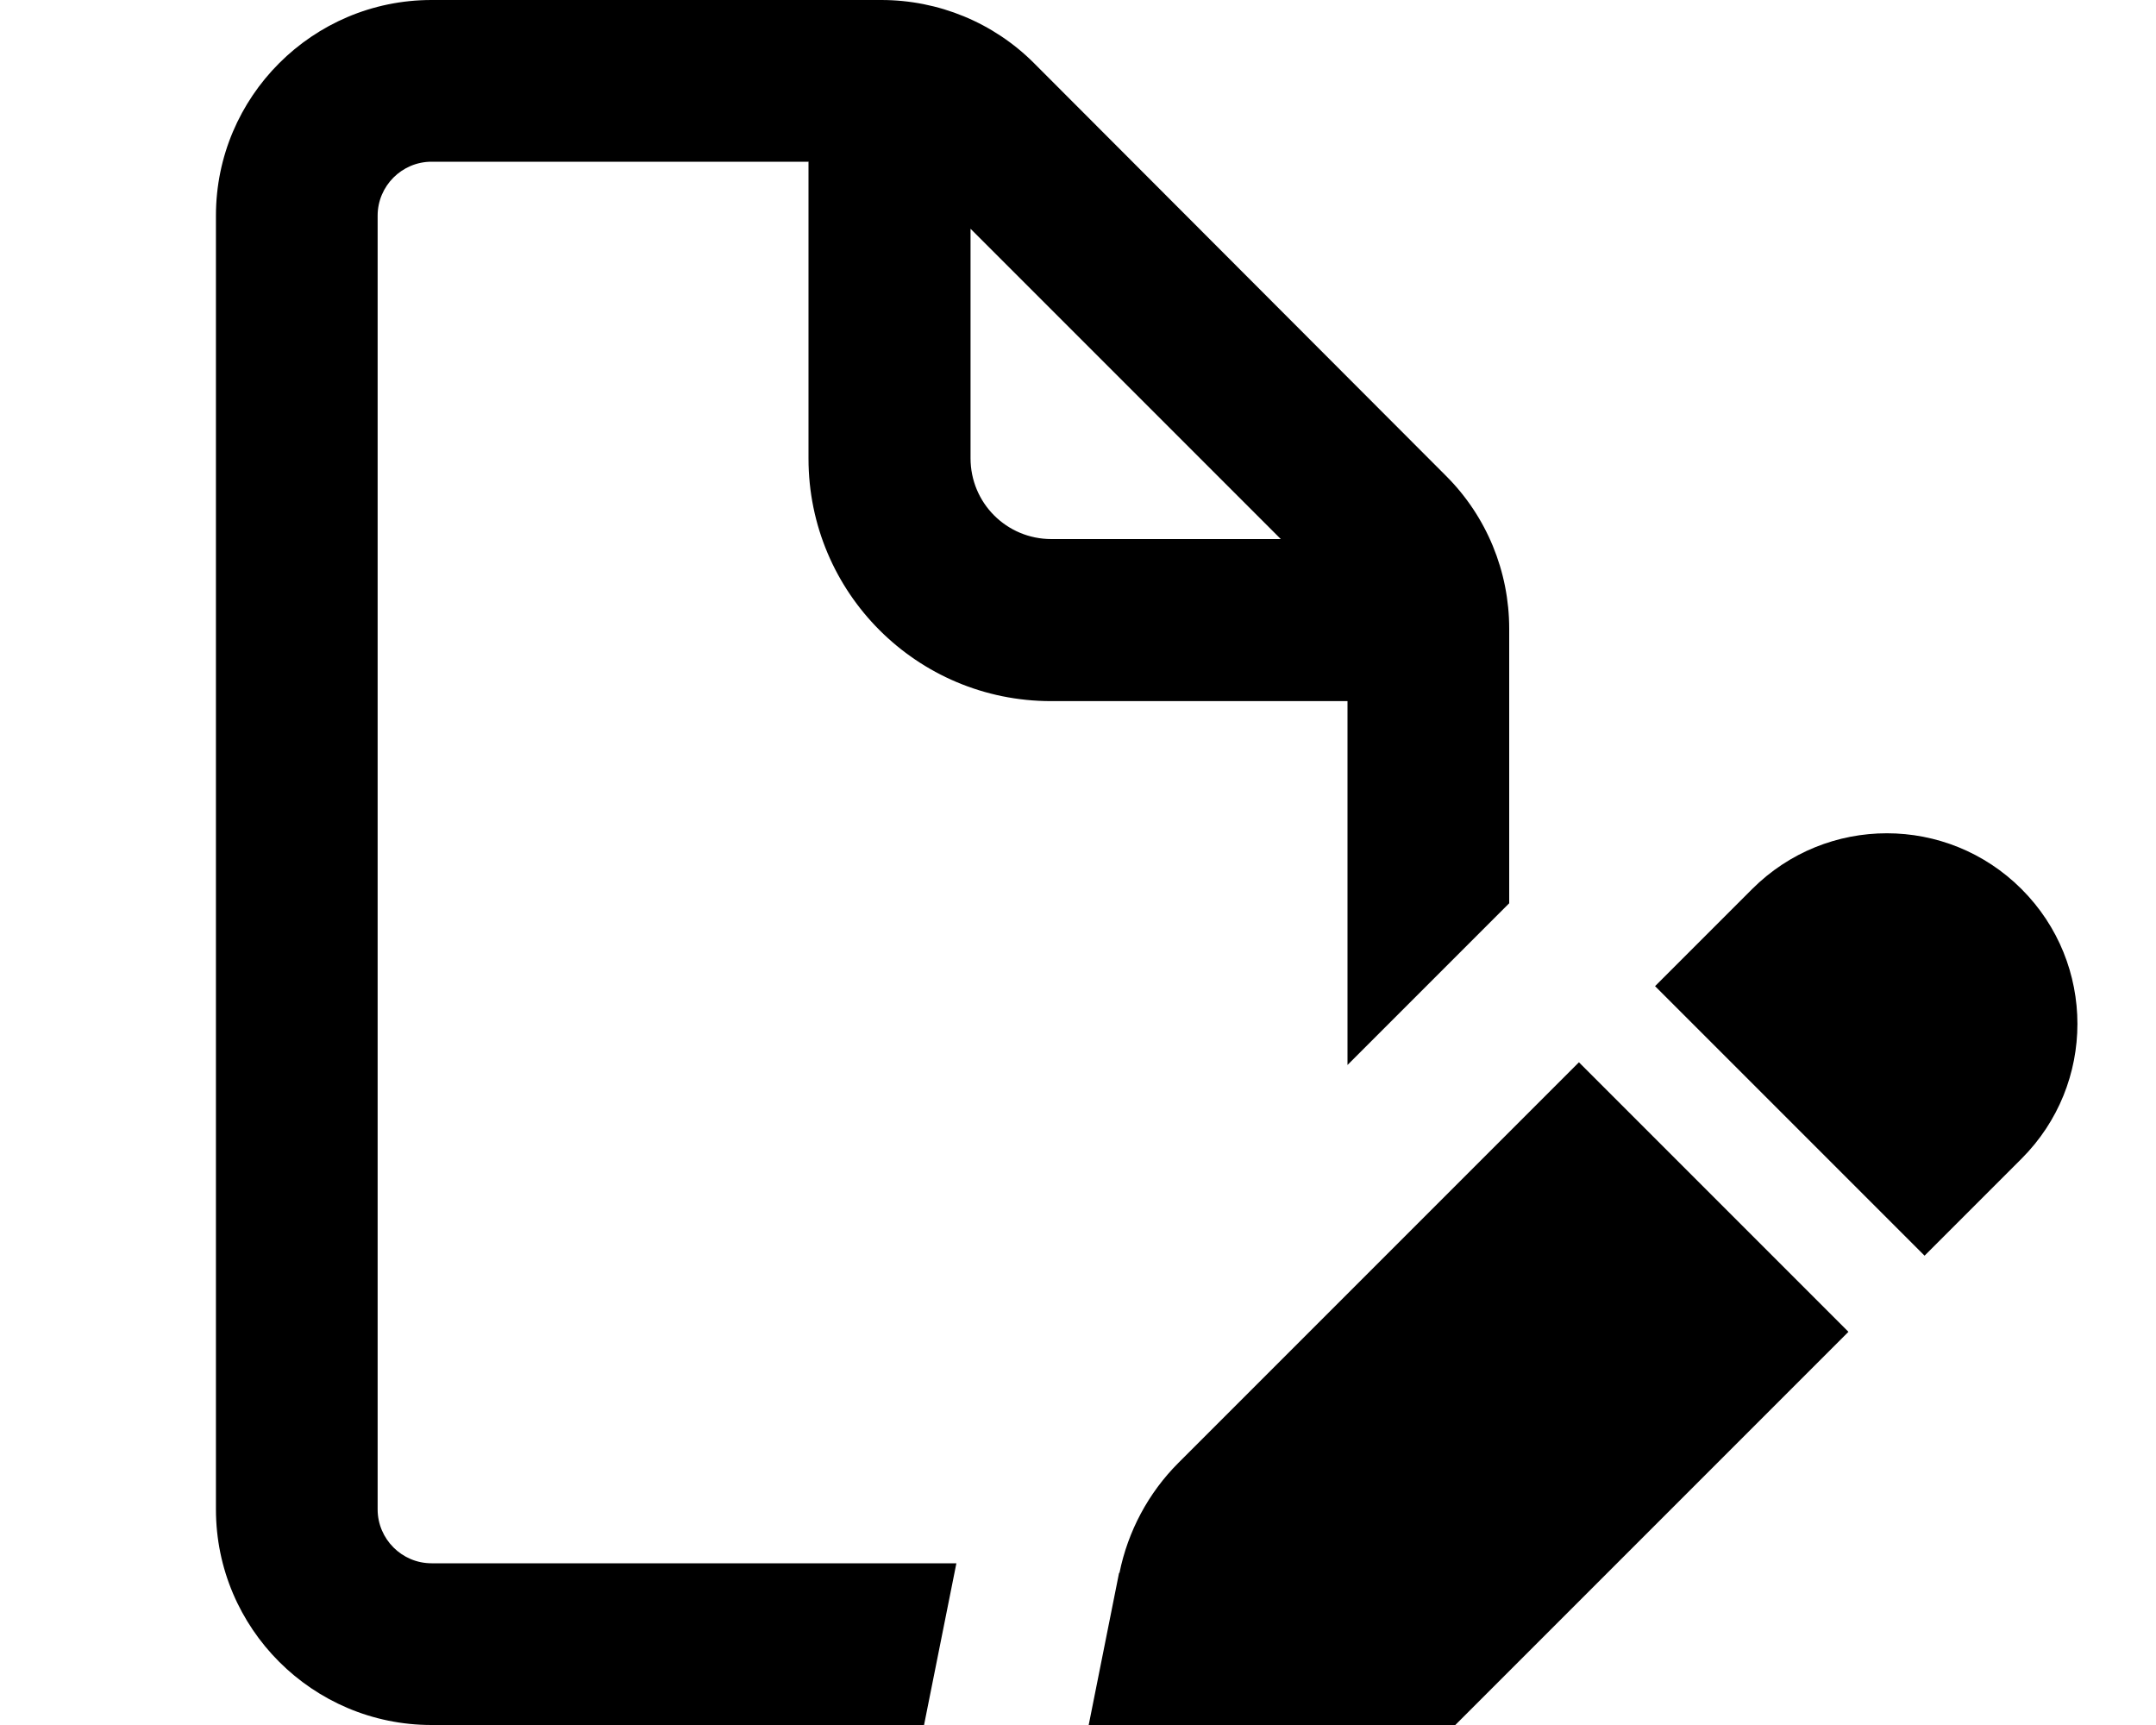 <svg fill="currentColor" xmlns="http://www.w3.org/2000/svg" viewBox="0 0 640 512"><!--! Font Awesome Pro 7.1.0 by @fontawesome - https://fontawesome.com License - https://fontawesome.com/license (Commercial License) Copyright 2025 Fonticons, Inc. --><path fill="currentColor" d="M240.1 48l-112 0c-8.8 0-16 7.2-16 16l0 384c0 8.8 7.2 16 16 16l155.8 0-9.6 48-146.2 0c-35.3 0-64-28.7-64-64l0-384c0-35.3 28.7-64 64-64L261.6 0c17 0 33.3 6.7 45.3 18.7L429.3 141.3c12 12 18.7 28.3 18.7 45.3l0 81.5-48 48 0-108-88 0c-39.8 0-72-32.2-72-72l0-88zM380.2 160l-92.1-92.1 0 68.1c0 13.3 10.7 24 24 24l68.1 0zM332.3 466.9c2.5-12.4 8.6-23.8 17.5-32.7l118.9-118.9 80 80-118.9 118.9c-8.9 8.9-20.3 15-32.7 17.5l-59.6 11.9c-.9 .2-1.9 .3-2.9 .3-8 0-14.6-6.5-14.6-14.6 0-1 .1-1.9 .3-2.9l11.9-59.6zm267.8-123l-28.8 28.8-80-80 28.8-28.8c22.1-22.1 57.9-22.1 80 0s22.1 57.9 0 80z"/></svg>